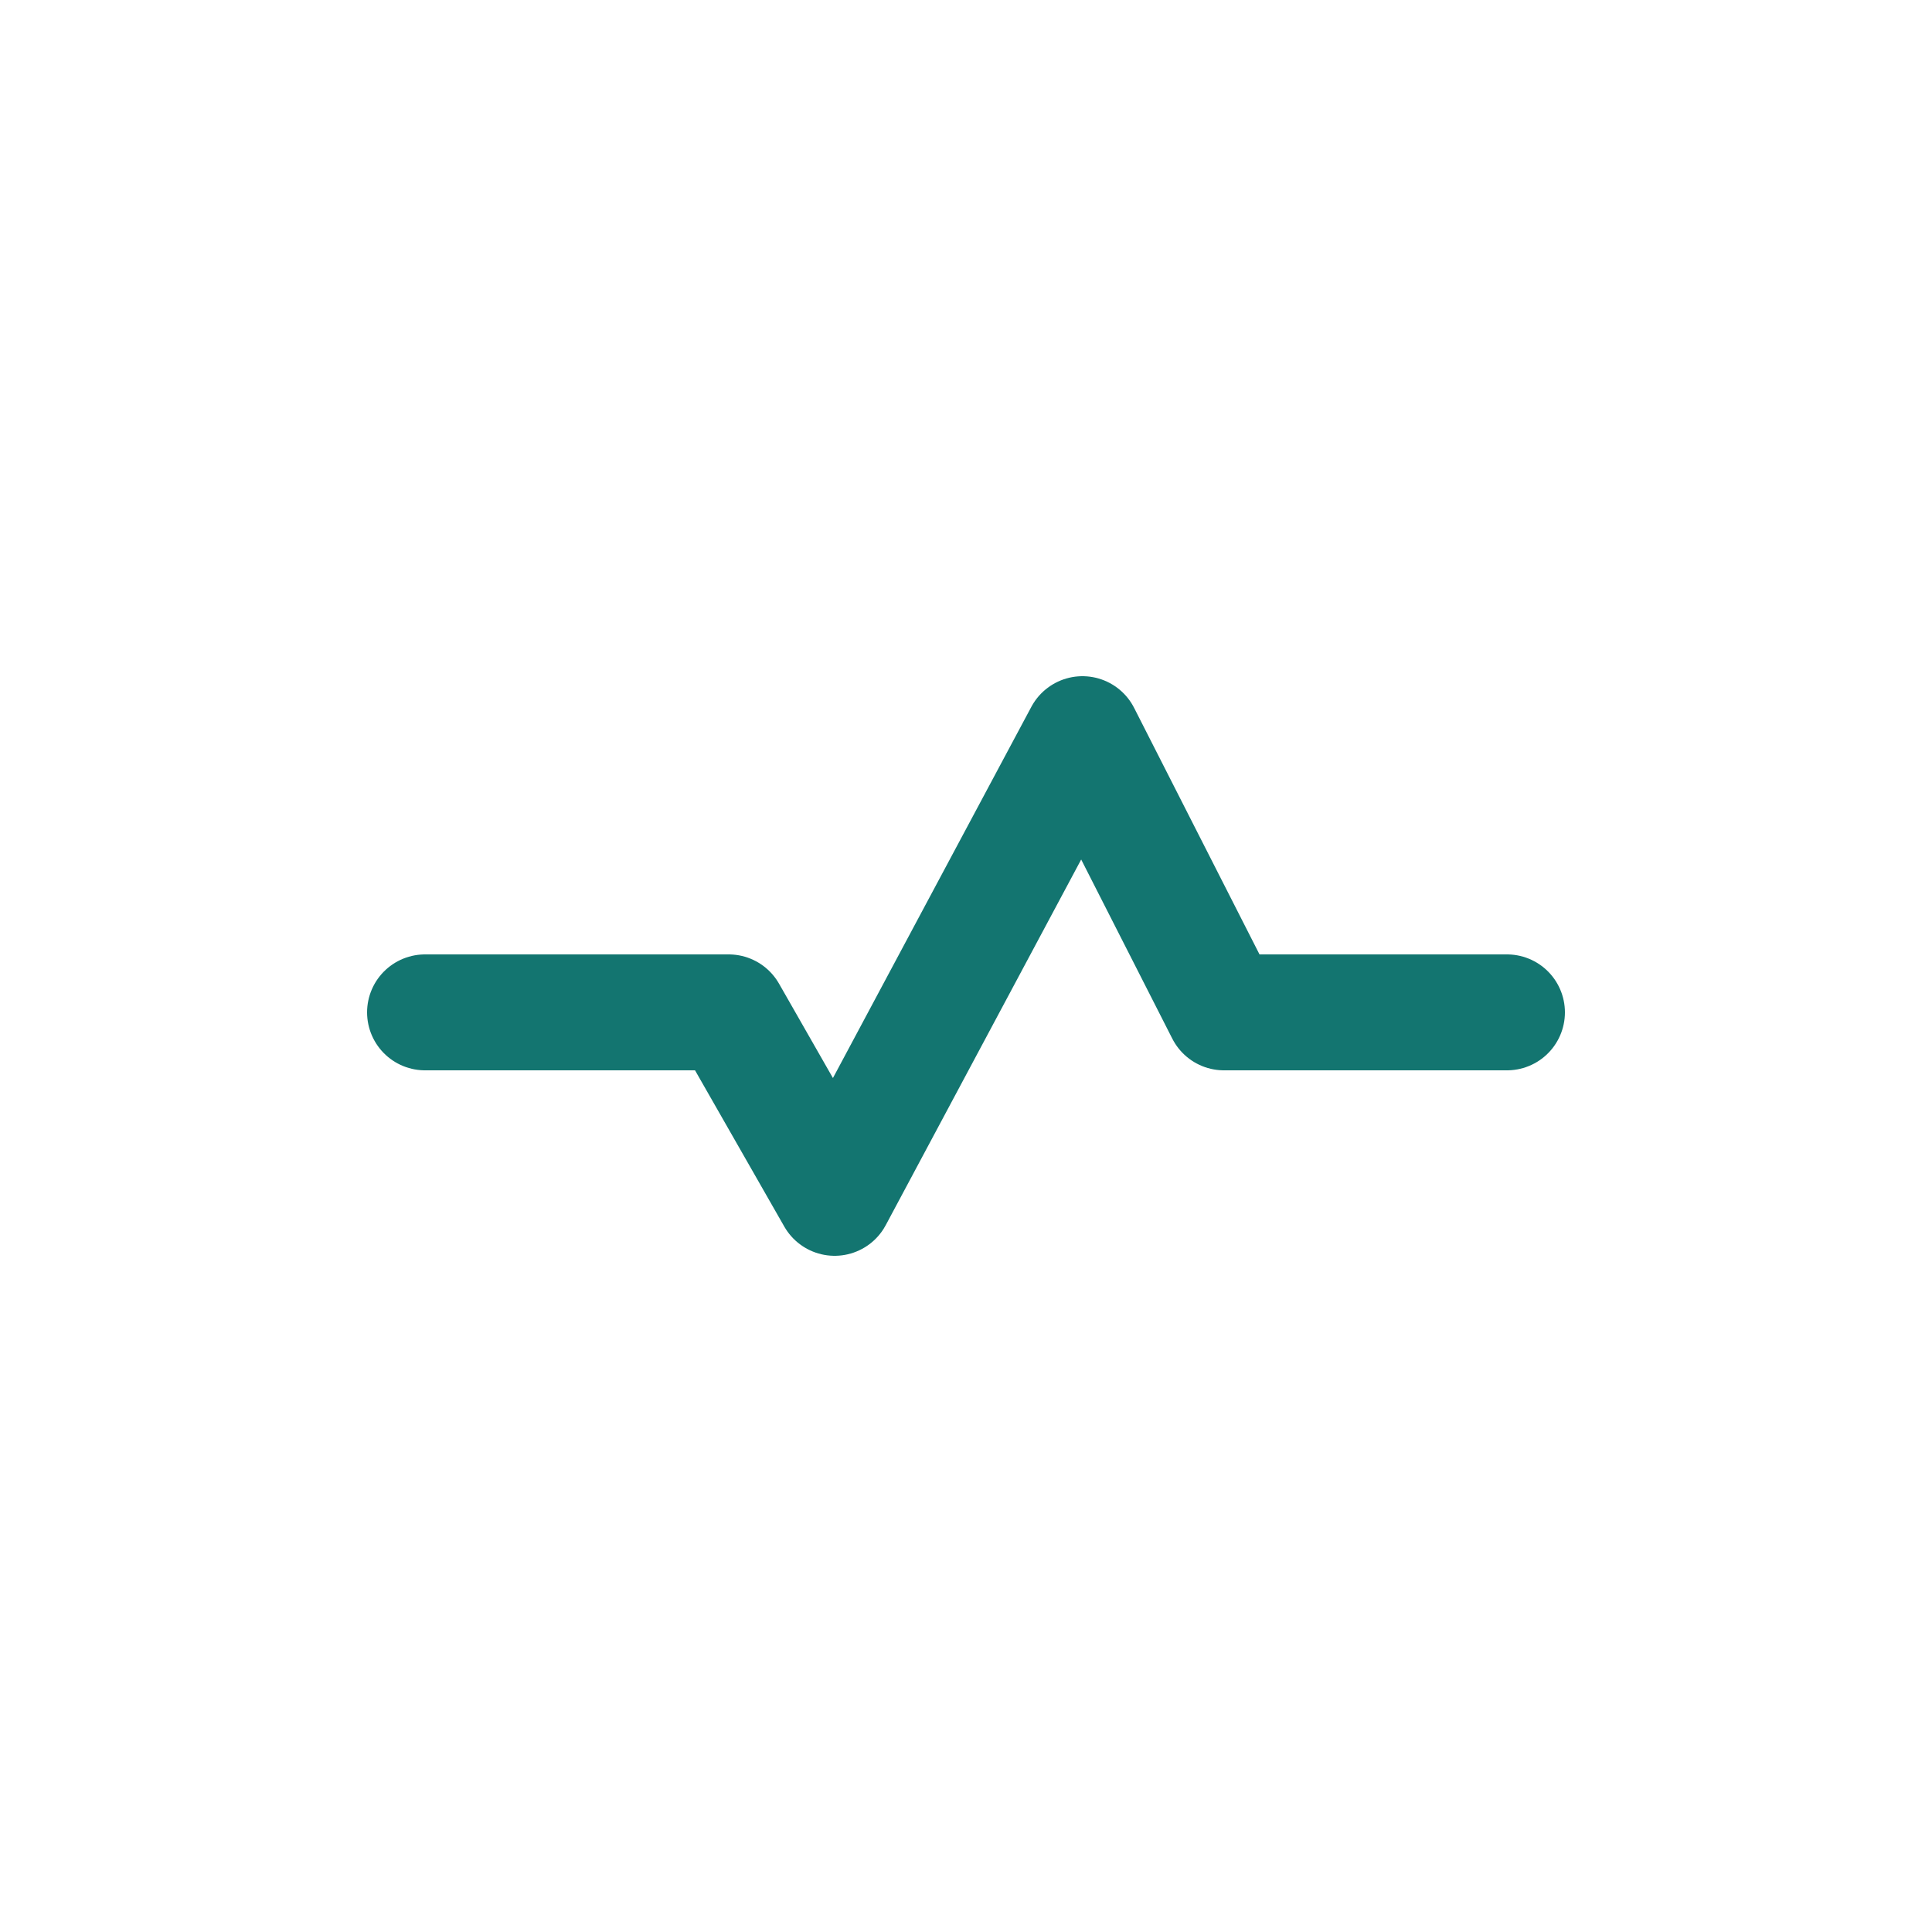 <!DOCTYPE svg PUBLIC "-//W3C//DTD SVG 1.1//EN" "http://www.w3.org/Graphics/SVG/1.1/DTD/svg11.dtd">

<!-- Uploaded to: SVG Repo, www.svgrepo.com, Transformed by: SVG Repo Mixer Tools -->
<svg viewBox="0 -0.5 25 25" fill="none" xmlns="http://www.w3.org/2000/svg">

<g id="SVGRepo_bgCarrier" stroke-width="0"/>

<g id="SVGRepo_tracerCarrier" stroke-linecap="round" stroke-linejoin="round" stroke="#CCCCCC" stroke-width="0.15"/>

<g id="SVGRepo_iconCarrier"> <path d="M19.5 12.6H15.838L14.007 9L10.8 15L9.429 12.6H5.5" stroke="#137570" stroke-width="1.5" stroke-linecap="round" stroke-linejoin="round"/> </g>

</svg>
